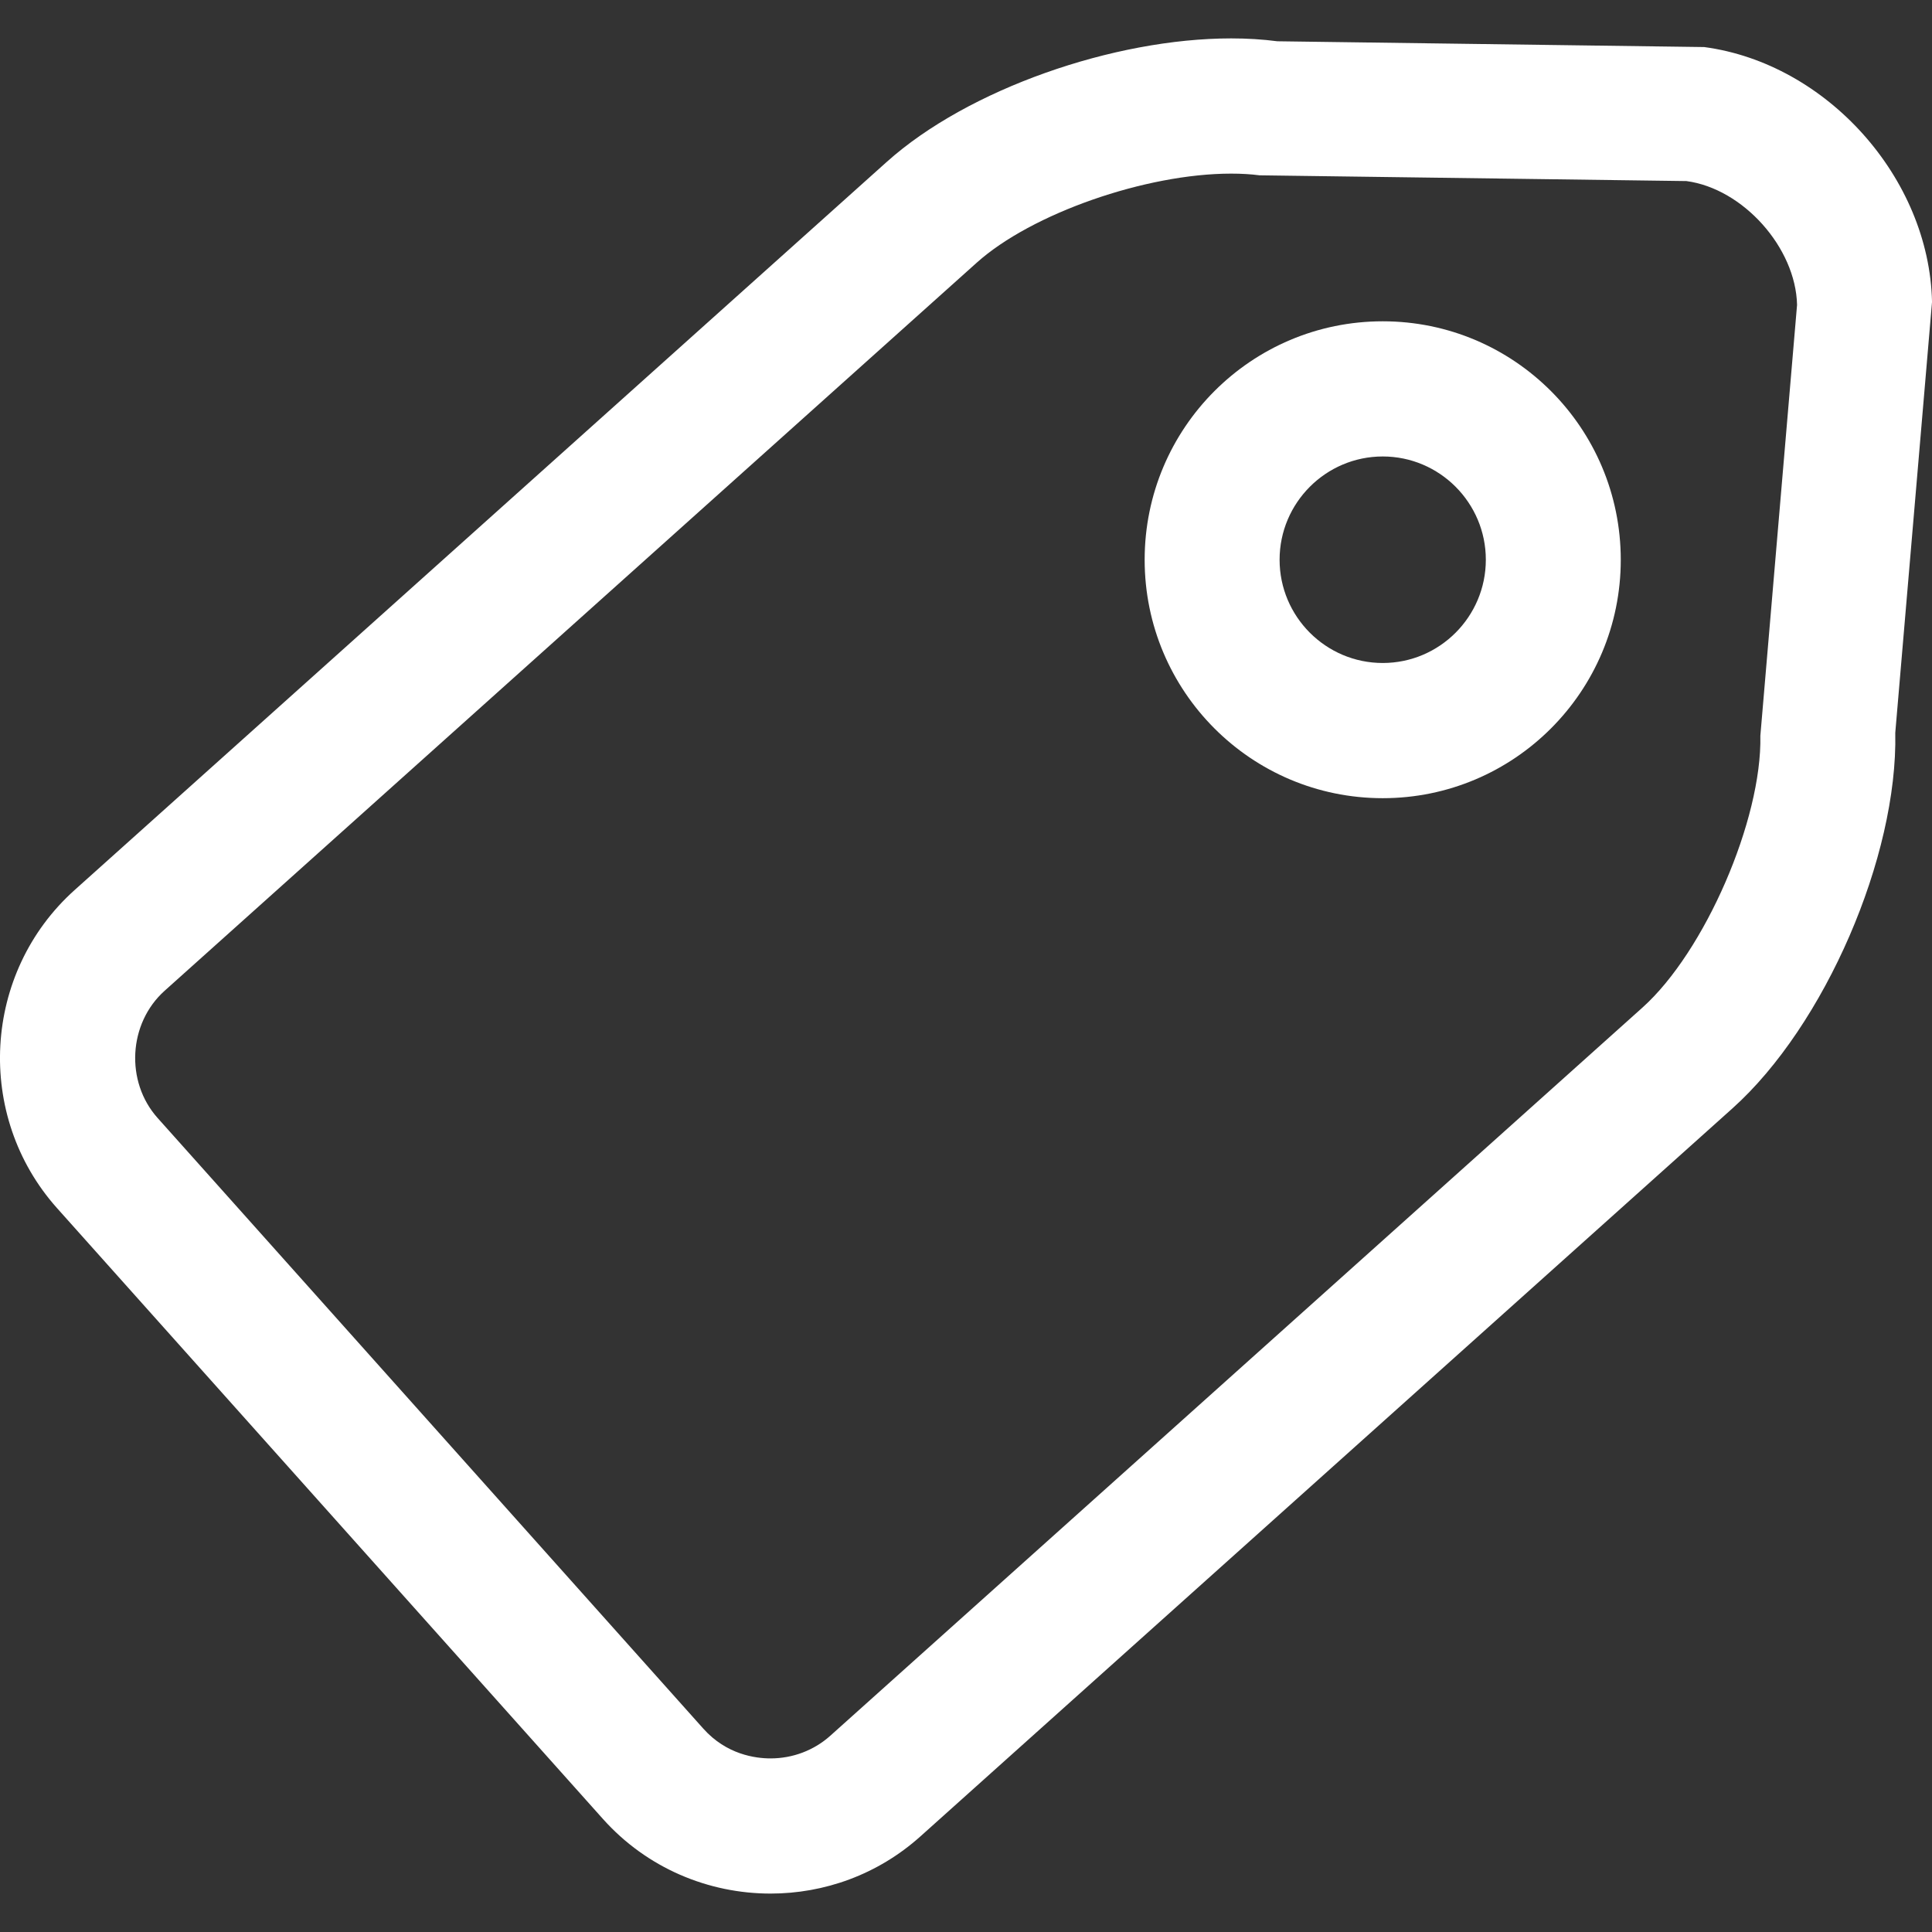 <?xml version="1.0" encoding="UTF-8" standalone="no"?>
<!-- Generator: Adobe Illustrator 16.0.0, SVG Export Plug-In . SVG Version: 6.00 Build 0)  -->

<svg
   xmlns:dc="http://purl.org/dc/elements/1.1/"
   xmlns:cc="http://creativecommons.org/ns#"
   xmlns:rdf="http://www.w3.org/1999/02/22-rdf-syntax-ns#"
   xmlns:svg="http://www.w3.org/2000/svg"
   xmlns="http://www.w3.org/2000/svg"
   xmlns:sodipodi="http://sodipodi.sourceforge.net/DTD/sodipodi-0.dtd"
   xmlns:inkscape="http://www.inkscape.org/namespaces/inkscape"
   version="1.1"
   id="Capa_1"
   x="0px"
   y="0px"
   width="75.224px"
   height="75.224px"
   viewBox="0 0 75.224 75.224"
   style="enable-background:new 0 0 75.224 75.224;"
   xml:space="preserve"
   inkscape:version="0.48.4 r9939"
   sodipodi:docname="icon-tag.svg"><rect x="0" y="0" width="75.224" height="75.224" fill="#333333" stroke="none"/><defs
   id="defs42" /><sodipodi:namedview
   pagecolor="#ffffff"
   bordercolor="#666666"
   borderopacity="1"
   objecttolerance="10"
   gridtolerance="10"
   guidetolerance="10"
   inkscape:pageopacity="0"
   inkscape:pageshadow="2"
   inkscape:window-width="749"
   inkscape:window-height="480"
   id="namedview40"
   showgrid="false"
   inkscape:zoom="3.1372966"
   inkscape:cx="37.612"
   inkscape:cy="37.612"
   inkscape:window-x="0"
   inkscape:window-y="0"
   inkscape:window-maximized="0"
   inkscape:current-layer="Capa_1" />
<g
   id="g3"
   style="fill:#ffffff;fill-opacity:1">
	<g
   id="_x32__x5F_5"
   style="fill:#ffffff;fill-opacity:1">
		<g
   id="g6"
   style="fill:#ffffff;fill-opacity:1">
			<path
   d="M66.354,1.832L49.734,1.607c-0.572-0.075-1.174-0.112-1.797-0.112c-4.57,0-10.251,1.976-13.41,4.808l-31.62,28.35     c-3.59,3.217-3.898,8.792-0.686,12.387L23.47,70.816c1.723,1.929,4.122,2.912,6.532,2.912c2.081,0,4.17-0.733,5.834-2.226     l31.622-28.35c3.588-3.218,6.439-9.797,6.336-14.621l1.431-16.774C75.121,6.934,71.129,2.469,66.354,1.832z M68.541,28.644     c0.068,3.265-2.162,8.41-4.59,10.586L32.33,67.581c-0.635,0.57-1.463,0.884-2.328,0.884c-0.591,0-1.717-0.15-2.617-1.158     L6.137,43.53c-1.266-1.417-1.141-3.687,0.274-4.955l31.621-28.349c2.133-1.912,6.575-3.466,9.905-3.466     c0.399,0,0.771,0.022,1.104,0.066L65.662,7.05c2.205,0.295,4.258,2.592,4.308,4.821L68.541,28.644z M53.838,12.51     c-5.119,0-9.27,4.157-9.27,9.285c0,5.126,4.148,9.283,9.27,9.283c5.119,0,9.268-4.157,9.268-9.283     C63.104,16.667,58.957,12.51,53.838,12.51z M53.838,25.814c-2.213,0-4.016-1.803-4.016-4.02c0-2.217,1.803-4.021,4.016-4.021     s4.014,1.805,4.014,4.021C57.852,24.011,56.051,25.814,53.838,25.814z"
   id="path8"
   style="fill:#ffffff;fill-opacity:1" />
		</g>
	</g>
</g>
<g
   id="g10">
</g>
<g
   id="g12">
</g>
<g
   id="g14">
</g>
<g
   id="g16">
</g>
<g
   id="g18">
</g>
<g
   id="g20">
</g>
<g
   id="g22">
</g>
<g
   id="g24">
</g>
<g
   id="g26">
</g>
<g
   id="g28">
</g>
<g
   id="g30">
</g>
<g
   id="g32">
</g>
<g
   id="g34">
</g>
<g
   id="g36">
</g>
<g
   id="g38">
</g>
</svg>